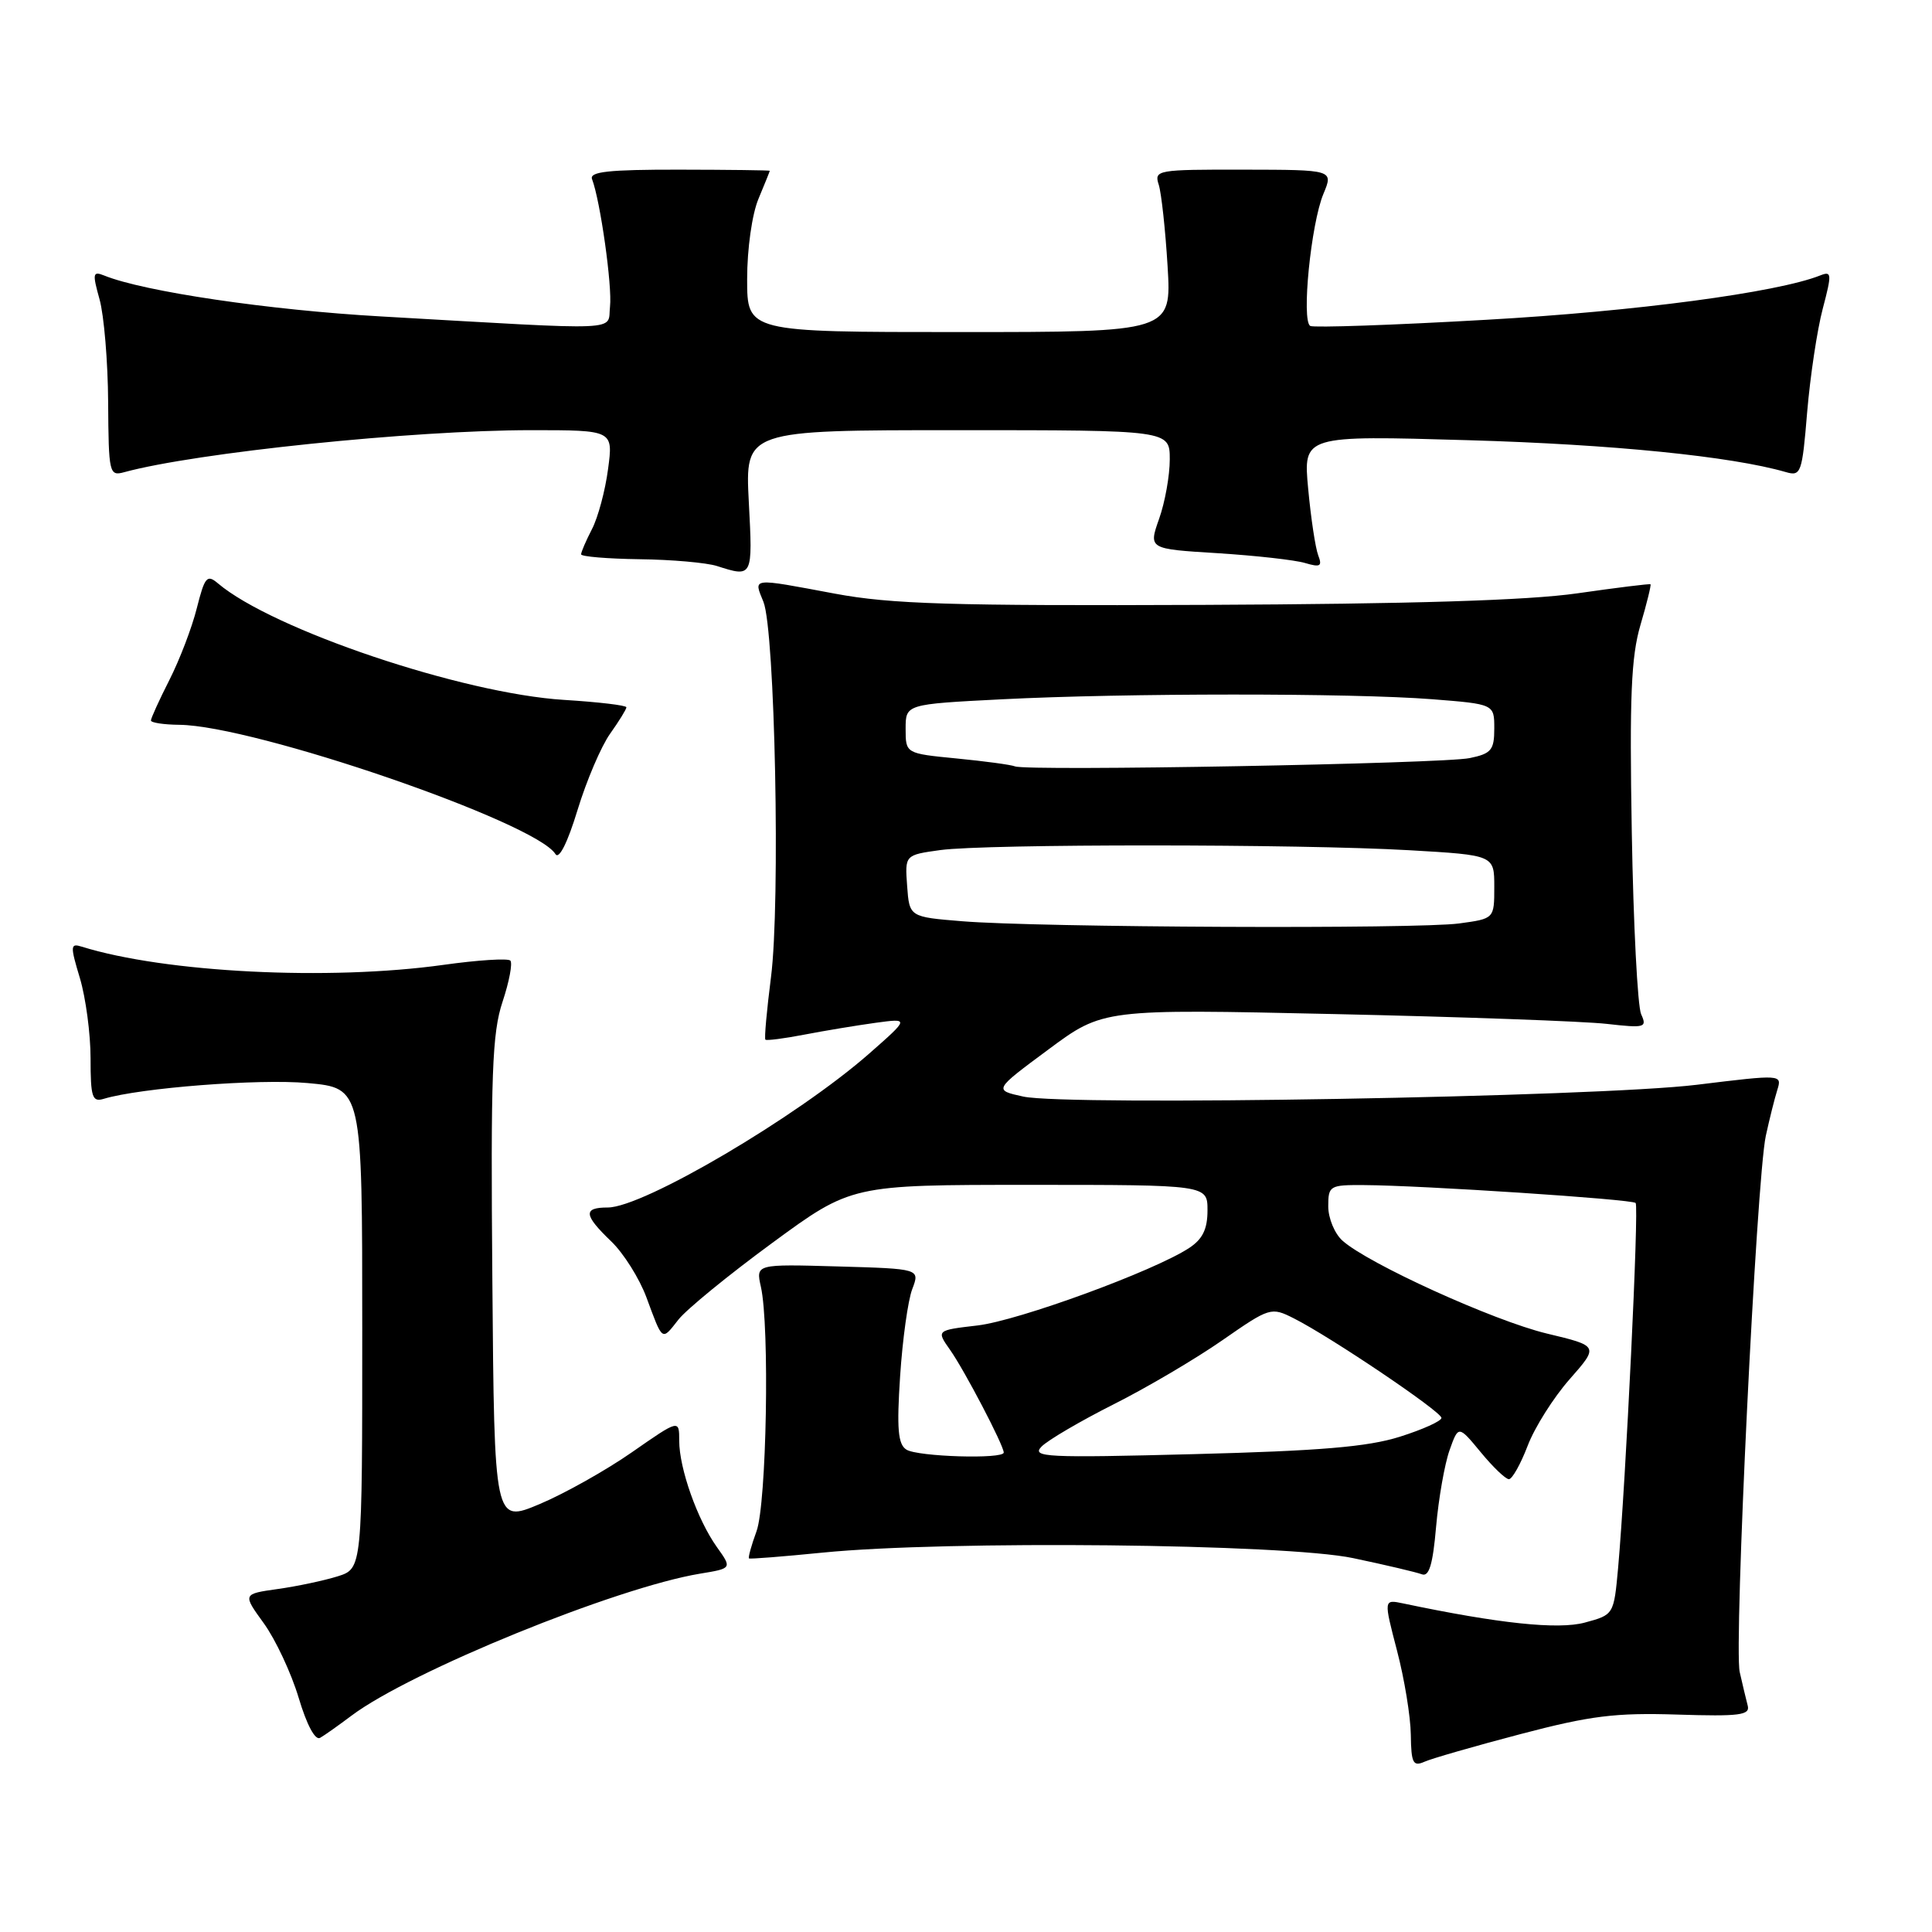 <?xml version="1.0" encoding="UTF-8" standalone="no"?>
<!DOCTYPE svg PUBLIC "-//W3C//DTD SVG 1.1//EN" "http://www.w3.org/Graphics/SVG/1.1/DTD/svg11.dtd" >
<svg xmlns="http://www.w3.org/2000/svg" xmlns:xlink="http://www.w3.org/1999/xlink" version="1.1" viewBox="0 0 256 256">
 <g >
 <path fill="currentColor"
d=" M 201.50 229.77 C 210.75 227.34 214.05 226.93 222.24 227.19 C 230.50 227.45 231.92 227.27 231.58 226.00 C 231.36 225.18 230.89 223.17 230.52 221.55 C 229.73 218.02 232.74 156.23 233.98 150.50 C 234.46 148.30 235.14 145.57 235.50 144.43 C 236.14 142.36 236.11 142.36 224.82 143.74 C 211.55 145.36 141.48 146.58 135.58 145.30 C 131.66 144.44 131.66 144.44 138.91 139.07 C 146.16 133.69 146.16 133.69 176.83 134.37 C 193.70 134.74 209.94 135.33 212.91 135.67 C 217.96 136.24 218.27 136.16 217.46 134.39 C 216.99 133.35 216.43 122.50 216.22 110.28 C 215.91 92.38 216.13 87.03 217.37 82.81 C 218.22 79.93 218.81 77.50 218.70 77.42 C 218.59 77.33 214.22 77.87 209.00 78.62 C 202.45 79.56 187.07 80.03 159.50 80.15 C 125.94 80.29 118.07 80.05 110.62 78.66 C 99.39 76.56 99.85 76.51 101.16 79.75 C 102.69 83.54 103.42 119.67 102.16 129.48 C 101.60 133.88 101.26 137.60 101.42 137.76 C 101.58 137.91 103.91 137.61 106.60 137.09 C 109.30 136.57 113.53 135.87 116.00 135.53 C 120.50 134.92 120.50 134.92 115.18 139.60 C 105.63 147.99 85.24 160.00 80.53 160.00 C 77.24 160.00 77.34 160.99 80.98 164.48 C 82.62 166.05 84.73 169.40 85.66 171.92 C 87.85 177.83 87.66 177.70 89.90 174.85 C 90.96 173.50 96.55 168.93 102.32 164.70 C 112.82 157.00 112.82 157.00 136.41 157.00 C 160.00 157.00 160.00 157.00 160.00 160.38 C 160.00 162.87 159.35 164.20 157.56 165.37 C 152.89 168.43 134.97 174.99 129.53 175.63 C 124.06 176.27 124.06 176.27 125.90 178.88 C 127.81 181.59 133.00 191.52 133.00 192.47 C 133.00 193.37 121.59 193.03 120.10 192.08 C 118.99 191.38 118.81 189.33 119.27 182.35 C 119.59 177.48 120.31 172.29 120.88 170.81 C 121.90 168.12 121.90 168.12 111.02 167.81 C 100.15 167.50 100.15 167.50 100.82 170.50 C 102.00 175.73 101.58 199.25 100.24 202.91 C 99.55 204.79 99.11 206.40 99.25 206.50 C 99.39 206.60 103.78 206.25 109.00 205.73 C 125.40 204.09 170.26 204.55 179.30 206.46 C 183.59 207.36 187.69 208.33 188.40 208.60 C 189.36 208.97 189.86 207.30 190.29 202.30 C 190.62 198.56 191.42 194.00 192.07 192.17 C 193.25 188.85 193.25 188.85 196.20 192.42 C 197.82 194.39 199.50 196.00 199.94 196.00 C 200.37 196.00 201.49 194.01 202.42 191.58 C 203.34 189.15 205.85 185.18 207.98 182.76 C 211.86 178.35 211.86 178.35 204.96 176.70 C 197.90 175.00 181.23 167.42 177.87 164.38 C 176.84 163.45 176.00 161.41 176.00 159.85 C 176.00 157.11 176.19 157.00 180.75 157.03 C 188.37 157.07 216.24 158.90 216.73 159.40 C 217.19 159.85 215.43 196.31 214.41 207.73 C 213.84 213.96 213.84 213.96 210.00 215.00 C 206.44 215.96 198.60 215.13 185.92 212.46 C 183.34 211.92 183.34 211.92 185.11 218.71 C 186.09 222.44 186.91 227.46 186.94 229.86 C 186.99 233.63 187.24 234.11 188.75 233.44 C 189.71 233.01 195.45 231.36 201.50 229.77 Z  M 46.58 227.33 C 54.43 221.44 81.65 210.36 92.75 208.52 C 97.01 207.82 97.01 207.82 94.98 204.98 C 92.40 201.35 90.00 194.57 90.00 190.91 C 90.00 188.07 90.00 188.07 83.75 192.42 C 80.31 194.82 74.80 197.91 71.50 199.30 C 65.50 201.82 65.50 201.82 65.24 169.71 C 65.01 142.33 65.21 136.88 66.59 132.74 C 67.48 130.06 67.94 127.61 67.62 127.28 C 67.29 126.96 63.31 127.21 58.76 127.85 C 43.56 129.97 21.90 128.88 10.84 125.44 C 9.31 124.96 9.29 125.31 10.59 129.62 C 11.36 132.20 12.00 136.98 12.00 140.23 C 12.00 145.39 12.22 146.07 13.75 145.60 C 18.55 144.15 34.33 142.92 40.75 143.51 C 48.00 144.17 48.00 144.17 48.00 176.01 C 48.00 207.84 48.00 207.84 44.75 208.87 C 42.96 209.43 39.39 210.19 36.82 210.55 C 32.14 211.21 32.14 211.21 34.96 215.10 C 36.51 217.25 38.59 221.68 39.57 224.95 C 40.65 228.57 41.77 230.66 42.42 230.27 C 43.02 229.93 44.89 228.60 46.58 227.33 Z  M 80.85 97.21 C 82.03 95.55 83.00 93.98 83.00 93.72 C 83.00 93.46 79.29 93.02 74.75 92.74 C 61.30 91.91 36.09 83.42 28.88 77.30 C 27.43 76.07 27.13 76.43 26.08 80.58 C 25.44 83.15 23.80 87.43 22.45 90.09 C 21.10 92.75 20.00 95.17 20.00 95.47 C 20.00 95.76 21.69 96.02 23.75 96.04 C 33.71 96.13 70.99 108.94 73.60 113.17 C 74.07 113.93 75.21 111.66 76.53 107.32 C 77.72 103.42 79.66 98.88 80.85 97.21 Z  M 99.22 66.50 C 98.73 57.00 98.73 57.00 126.86 57.00 C 155.00 57.00 155.00 57.00 155.00 60.87 C 155.00 63.01 154.37 66.55 153.59 68.74 C 152.18 72.74 152.18 72.74 161.34 73.30 C 166.38 73.62 171.59 74.20 172.92 74.60 C 174.95 75.20 175.23 75.04 174.67 73.58 C 174.30 72.62 173.70 68.65 173.34 64.76 C 172.68 57.69 172.68 57.69 194.59 58.33 C 213.66 58.88 229.43 60.47 236.62 62.55 C 238.64 63.14 238.79 62.72 239.46 54.59 C 239.86 49.87 240.78 43.72 241.52 40.92 C 242.75 36.25 242.72 35.89 241.18 36.50 C 235.48 38.76 216.70 41.26 197.00 42.37 C 184.62 43.08 174.10 43.44 173.62 43.19 C 172.42 42.55 173.71 29.64 175.36 25.69 C 176.69 22.50 176.69 22.50 164.79 22.48 C 153.30 22.46 152.91 22.53 153.54 24.48 C 153.89 25.59 154.42 30.44 154.71 35.25 C 155.24 44.00 155.24 44.00 127.12 44.00 C 99.00 44.00 99.00 44.00 99.00 36.97 C 99.00 32.98 99.65 28.38 100.50 26.35 C 101.33 24.37 102.00 22.70 102.00 22.63 C 102.00 22.56 96.59 22.49 89.98 22.48 C 80.63 22.47 78.07 22.75 78.45 23.74 C 79.54 26.58 81.14 37.91 80.83 40.62 C 80.45 43.92 83.28 43.80 50.50 41.93 C 35.65 41.09 19.07 38.64 13.81 36.51 C 12.29 35.90 12.23 36.22 13.19 39.66 C 13.78 41.77 14.30 47.92 14.33 53.32 C 14.39 62.72 14.48 63.11 16.45 62.57 C 25.93 59.98 54.75 57.00 70.38 57.00 C 81.26 57.00 81.26 57.00 80.57 62.16 C 80.20 64.99 79.24 68.57 78.44 70.11 C 77.65 71.64 77.00 73.15 77.00 73.45 C 77.00 73.75 80.49 74.04 84.75 74.10 C 89.01 74.15 93.62 74.56 95.00 75.00 C 99.75 76.52 99.75 76.52 99.22 66.50 Z  M 138.00 191.69 C 138.82 190.84 143.12 188.32 147.54 186.09 C 151.96 183.87 158.45 180.04 161.97 177.59 C 168.26 173.22 168.43 173.17 171.44 174.69 C 176.32 177.15 191.00 187.05 191.00 187.88 C 191.00 188.30 188.51 189.42 185.47 190.38 C 181.22 191.72 174.87 192.25 158.22 192.68 C 138.60 193.19 136.65 193.09 138.00 191.69 Z  M 127.50 122.07 C 120.50 121.50 120.50 121.50 120.20 117.39 C 119.90 113.29 119.90 113.29 124.59 112.64 C 130.66 111.81 172.22 111.82 186.75 112.66 C 198.00 113.31 198.00 113.31 198.00 117.52 C 198.00 121.73 198.00 121.73 193.36 122.36 C 187.86 123.12 137.55 122.90 127.50 122.07 Z  M 134.50 101.55 C 133.95 101.33 130.46 100.86 126.75 100.50 C 120.00 99.84 120.00 99.84 120.00 96.57 C 120.00 93.31 120.00 93.31 132.75 92.66 C 149.05 91.83 179.09 91.82 189.75 92.65 C 198.00 93.30 198.00 93.30 198.00 96.53 C 198.00 99.38 197.61 99.86 194.75 100.45 C 191.21 101.20 136.13 102.20 134.50 101.55 Z "/>
</g>
</svg>